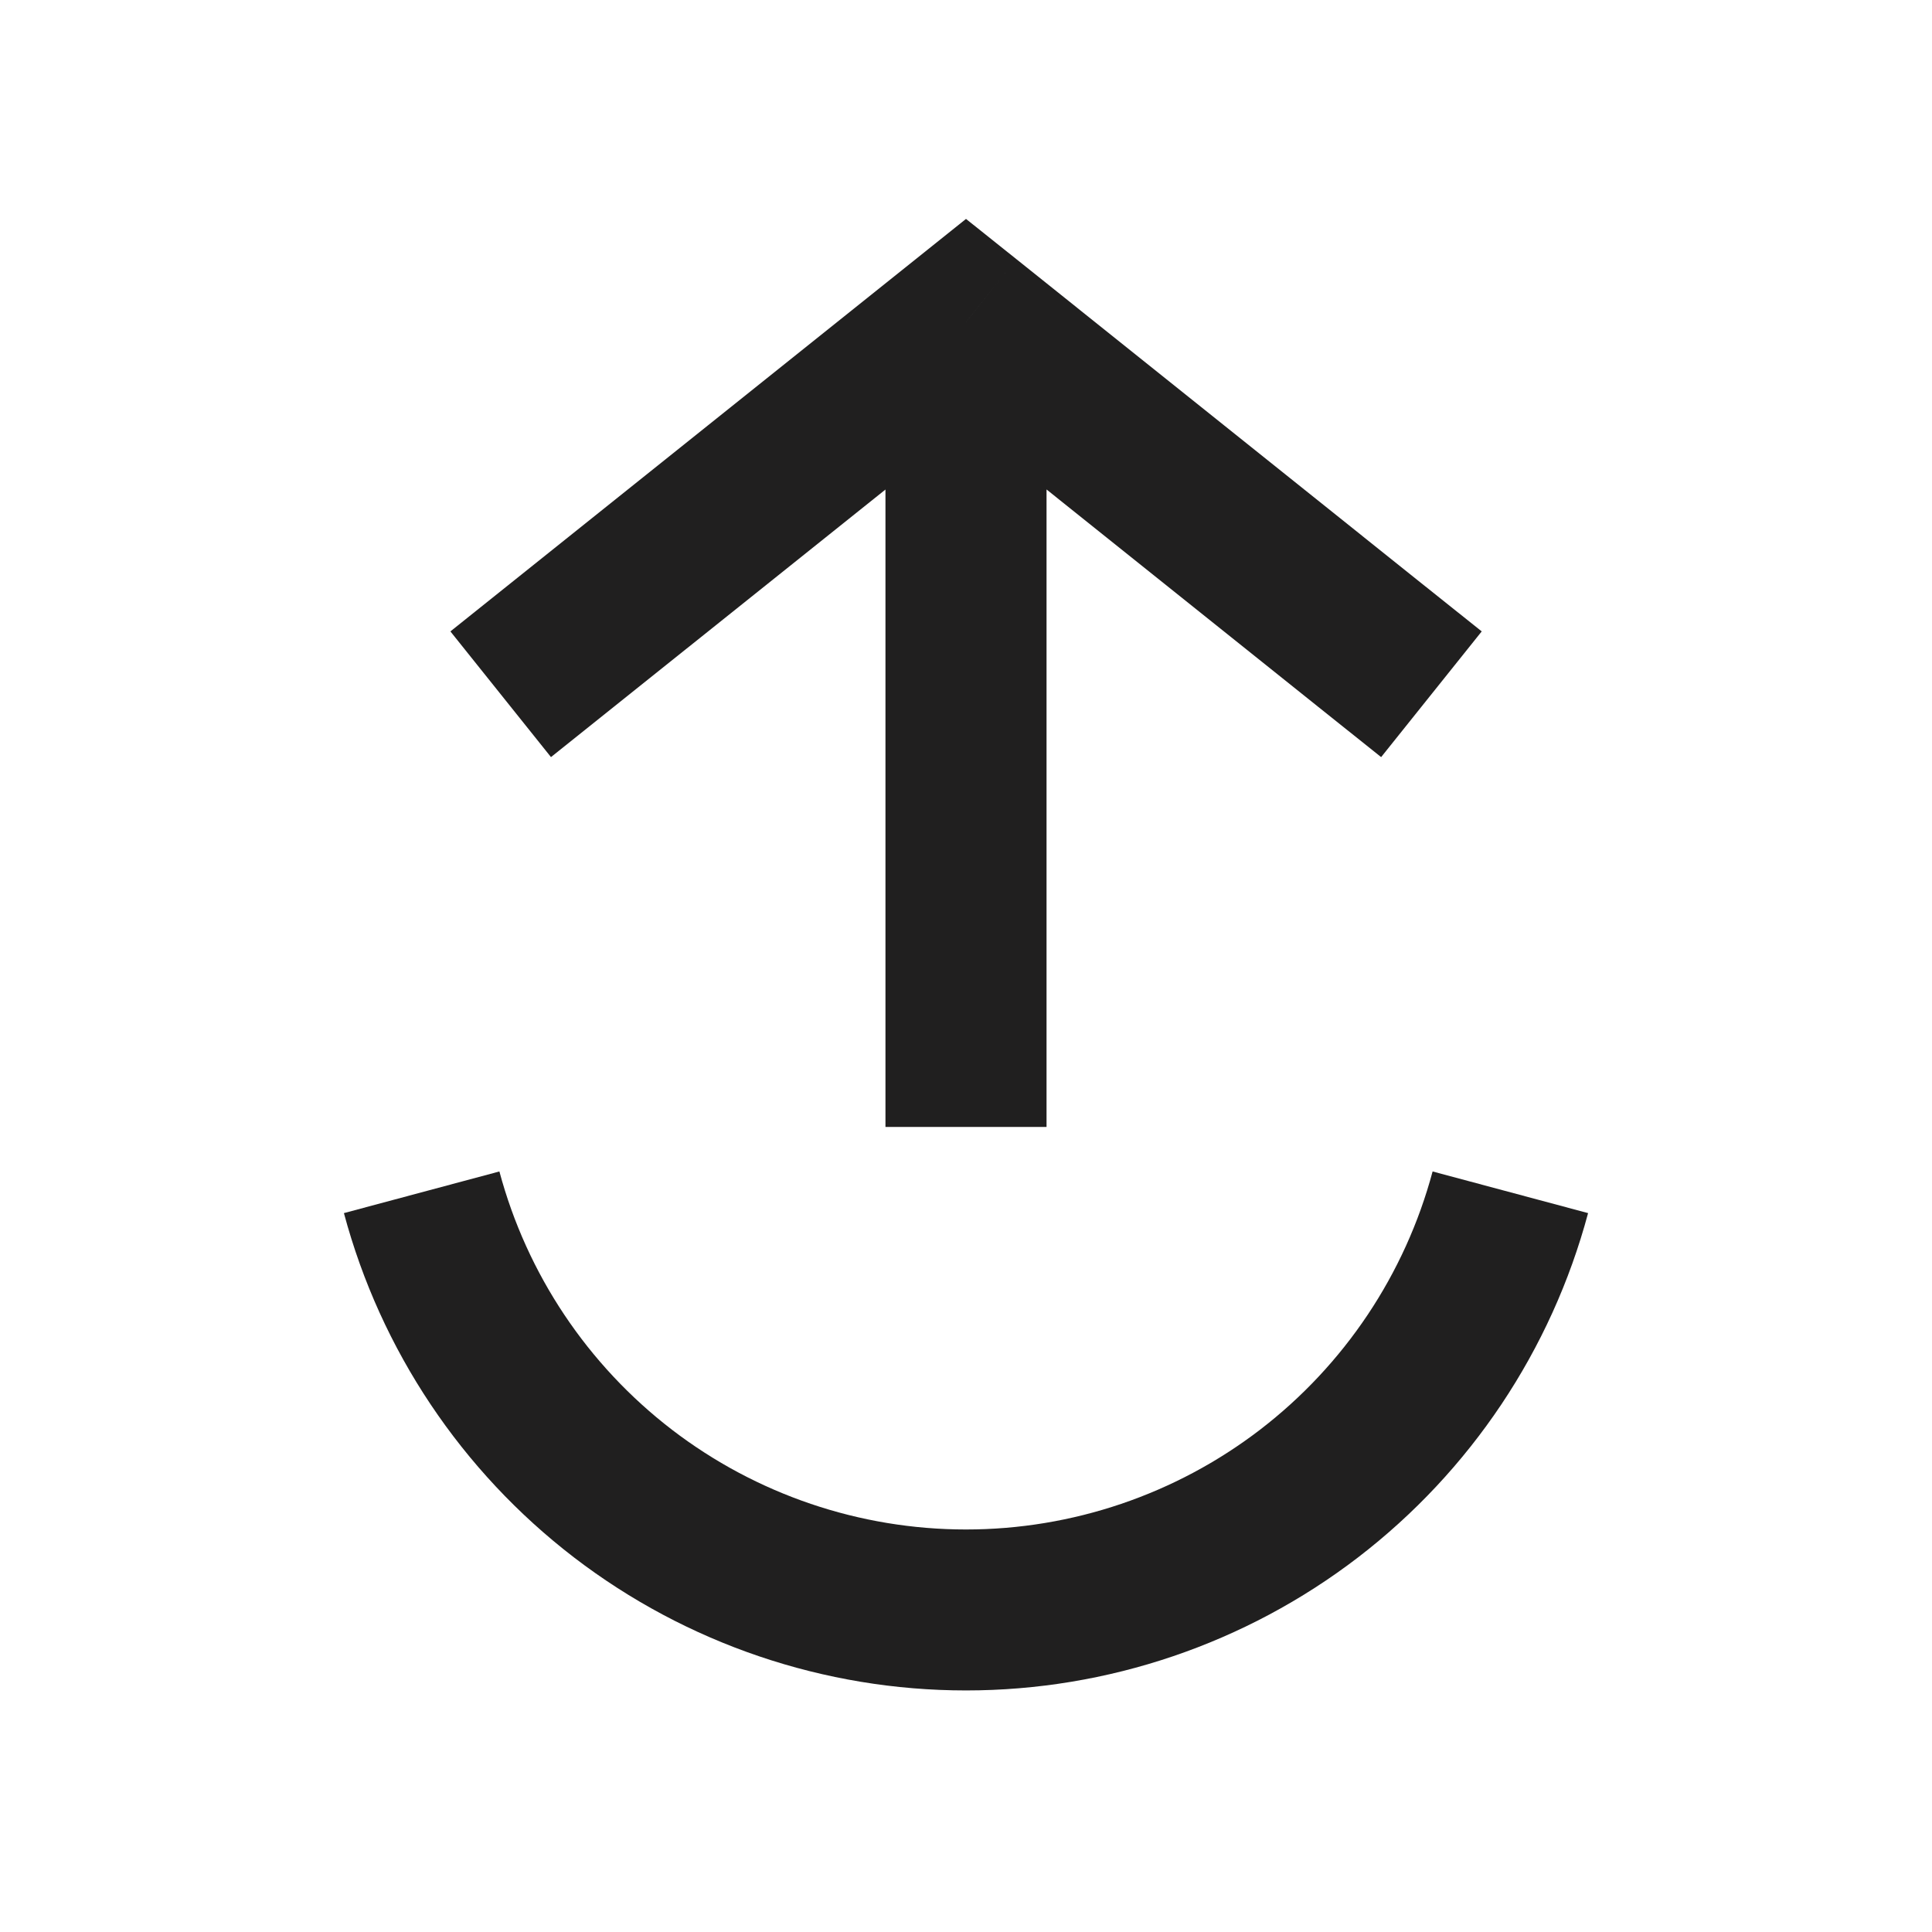 <svg width="16" height="16" viewBox="0 0 16 16" fill="none" xmlns="http://www.w3.org/2000/svg">
    <path d="M3.492 9.874C3.758 10.867 4.344 11.743 5.159 12.369C5.974 12.994 6.973 13.333 8 13.333C9.027 13.333 10.026 12.994 10.841 12.369C11.656 11.743 12.242 10.867 12.508 9.874" stroke="#201F1F" stroke-width="1.333"/>
    <path d="M10.917 5.854L11.438 6.27L12.271 5.229L11.75 4.813L10.917 5.854ZM8 2.667L8.417 2.146L8 1.813L7.584 2.146L8 2.667ZM4.25 4.813L3.73 5.229L4.563 6.27L5.083 5.854L4.25 4.813ZM7.333 8.666L7.333 9.333L8.667 9.333L8.667 8.666L7.333 8.666ZM11.75 4.813L8.417 2.146L7.584 3.187L10.917 5.854L11.75 4.813ZM7.584 2.146L4.25 4.813L5.083 5.854L8.417 3.187L7.584 2.146ZM7.333 2.667L7.333 8.666L8.667 8.666L8.667 2.667L7.333 2.667Z" fill="#201F1F"/>
</svg>
